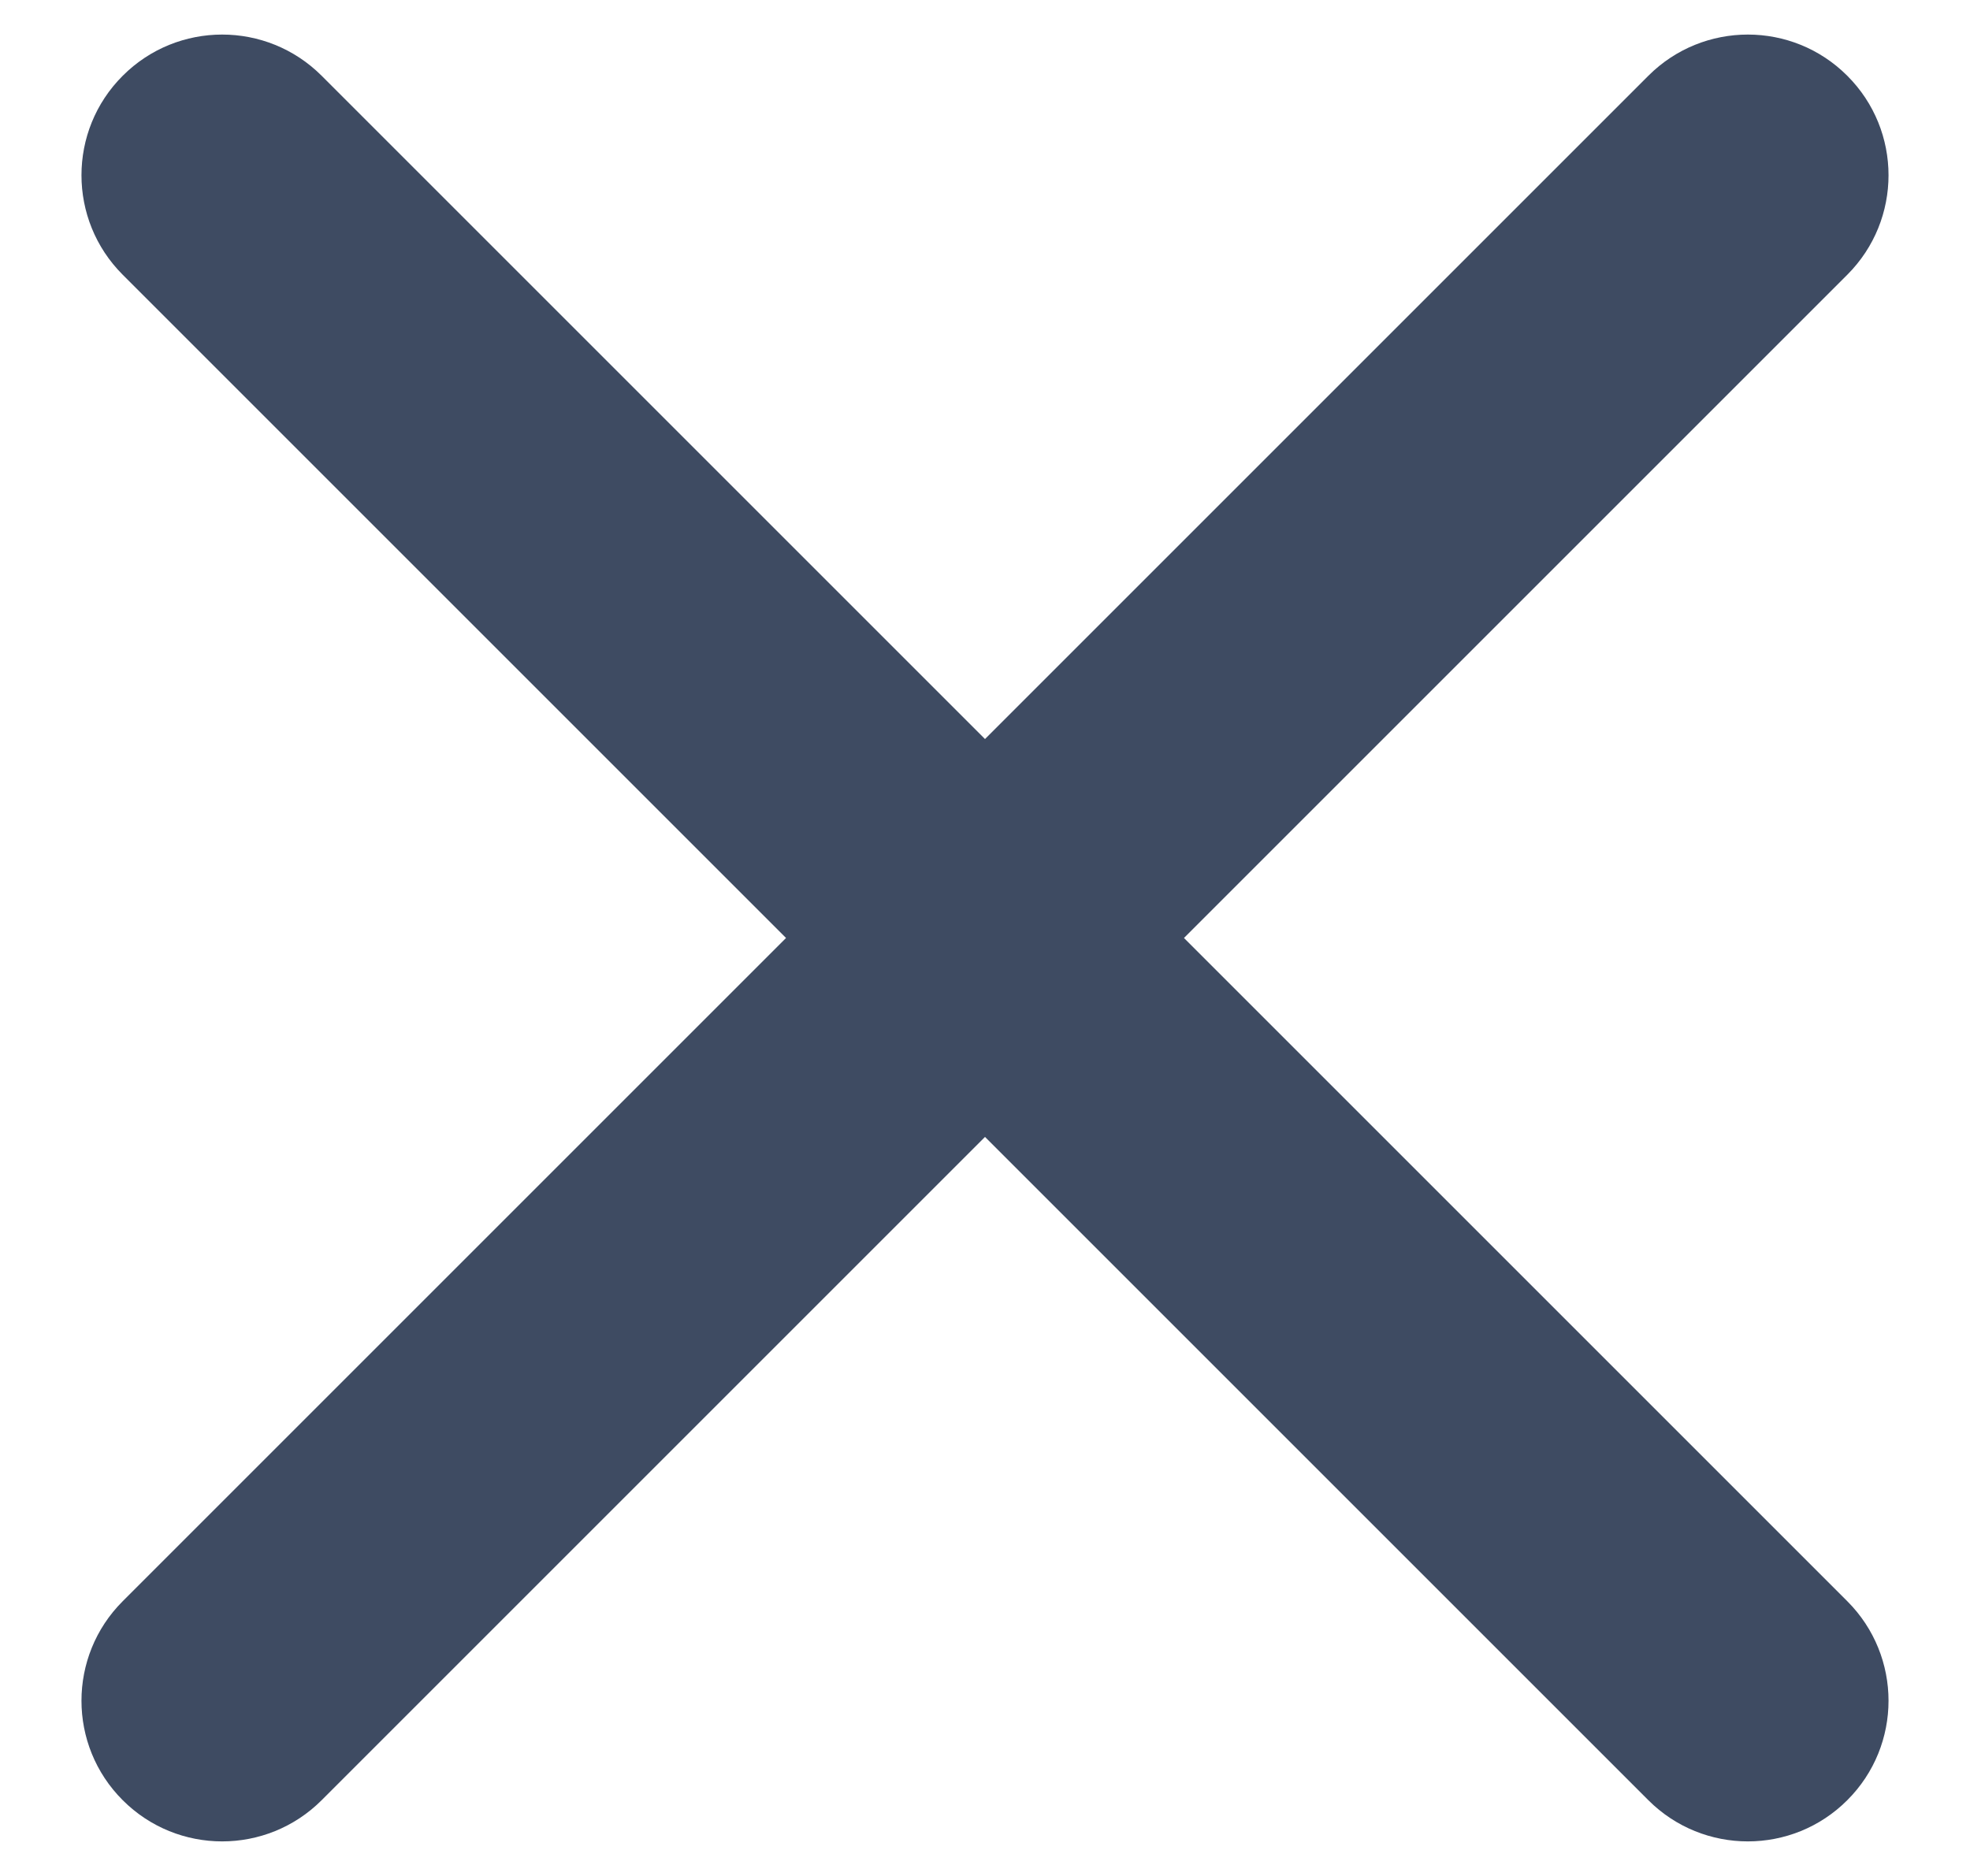 <svg width="21" height="20" viewBox="0 0 21 20" fill="none" xmlns="http://www.w3.org/2000/svg">
<path fill-rule="evenodd" clip-rule="evenodd" d="M1.308 0.808C0.722 1.393 0.722 2.343 1.308 2.929L8.379 10L1.308 17.071C0.722 17.657 0.722 18.607 1.308 19.192C1.893 19.778 2.843 19.778 3.429 19.192L10.5 12.121L17.571 19.192C18.157 19.778 19.107 19.778 19.692 19.192C20.278 18.607 20.278 17.657 19.692 17.071L12.621 10L19.692 2.929C20.278 2.343 20.278 1.393 19.692 0.808C19.107 0.222 18.157 0.222 17.571 0.808L10.5 7.879L3.429 0.808C2.843 0.222 1.893 0.222 1.308 0.808Z" fill="#3E4B62"/>
</svg>
